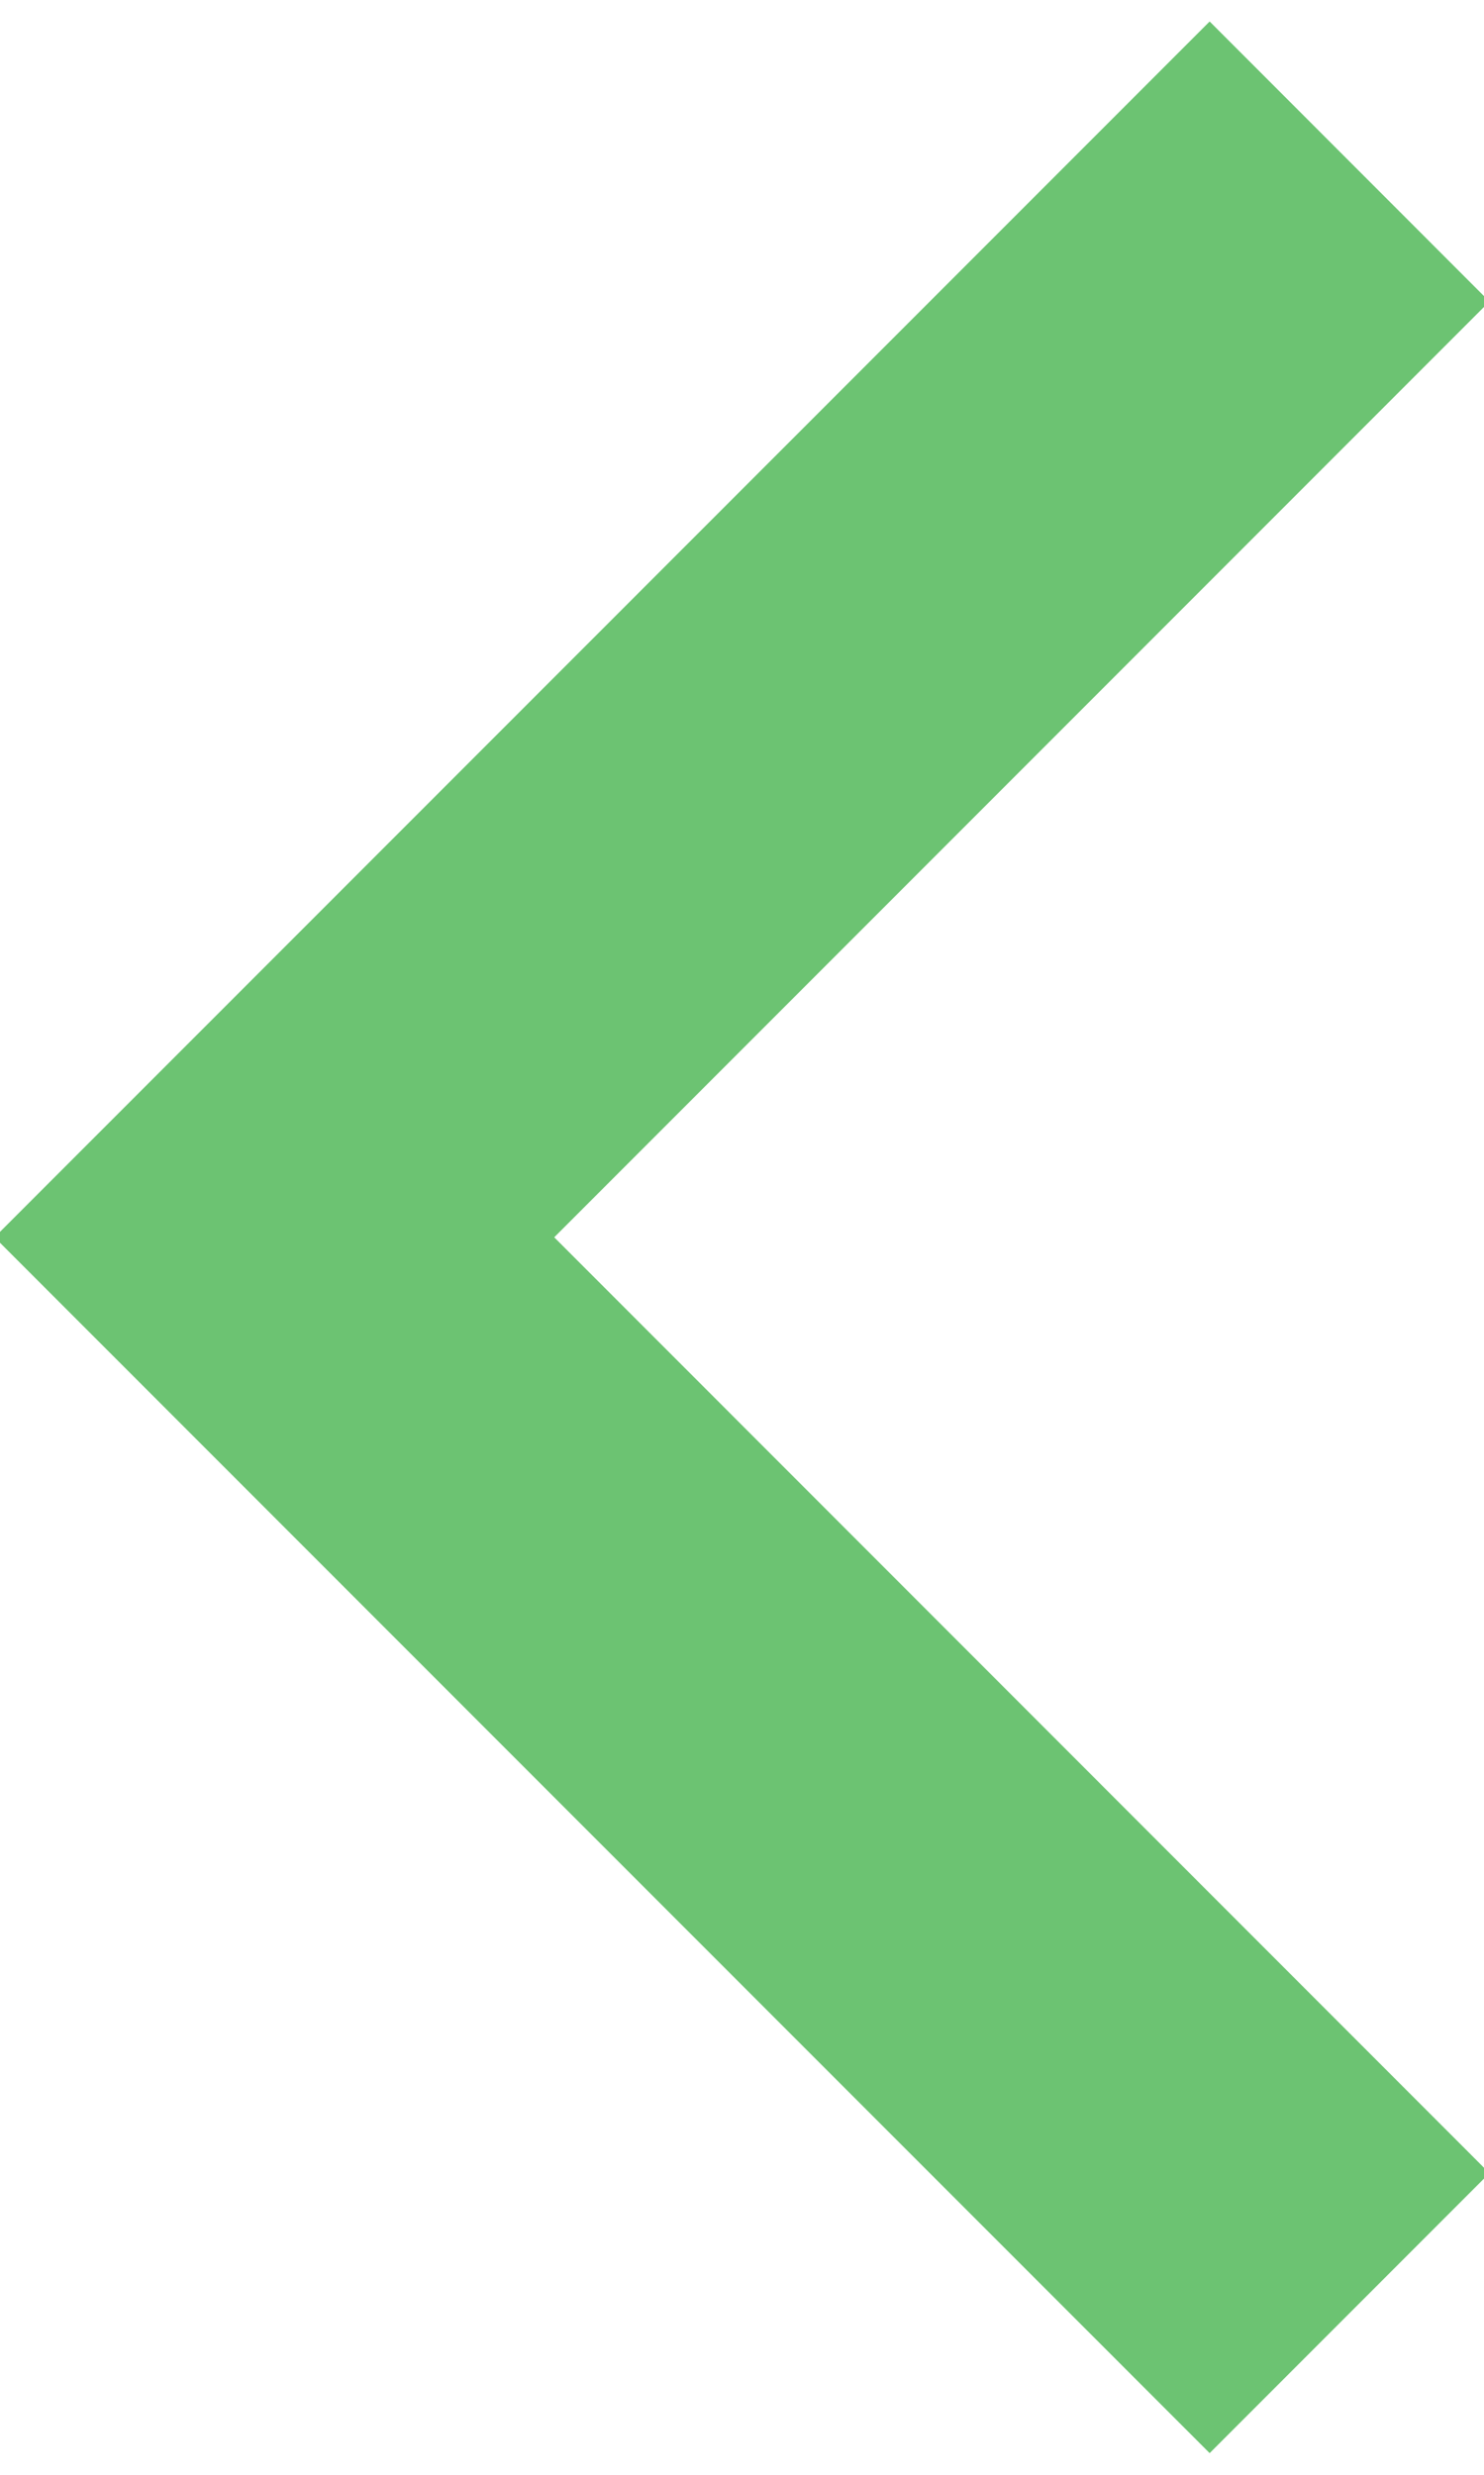 <svg xmlns="http://www.w3.org/2000/svg" xmlns:xlink="http://www.w3.org/1999/xlink" width="15" height="25" viewBox="0 0 15 25"><defs><path id="vzrxa" d="M251.227 1860.781l-12.282-12.282 12.282-12.282 2.828 2.829-9.453 9.453 9.453 9.454z"/></defs><g><g transform="translate(-239 -1836)"><use fill="#6cc372" xlink:href="#vzrxa"/></g></g></svg>